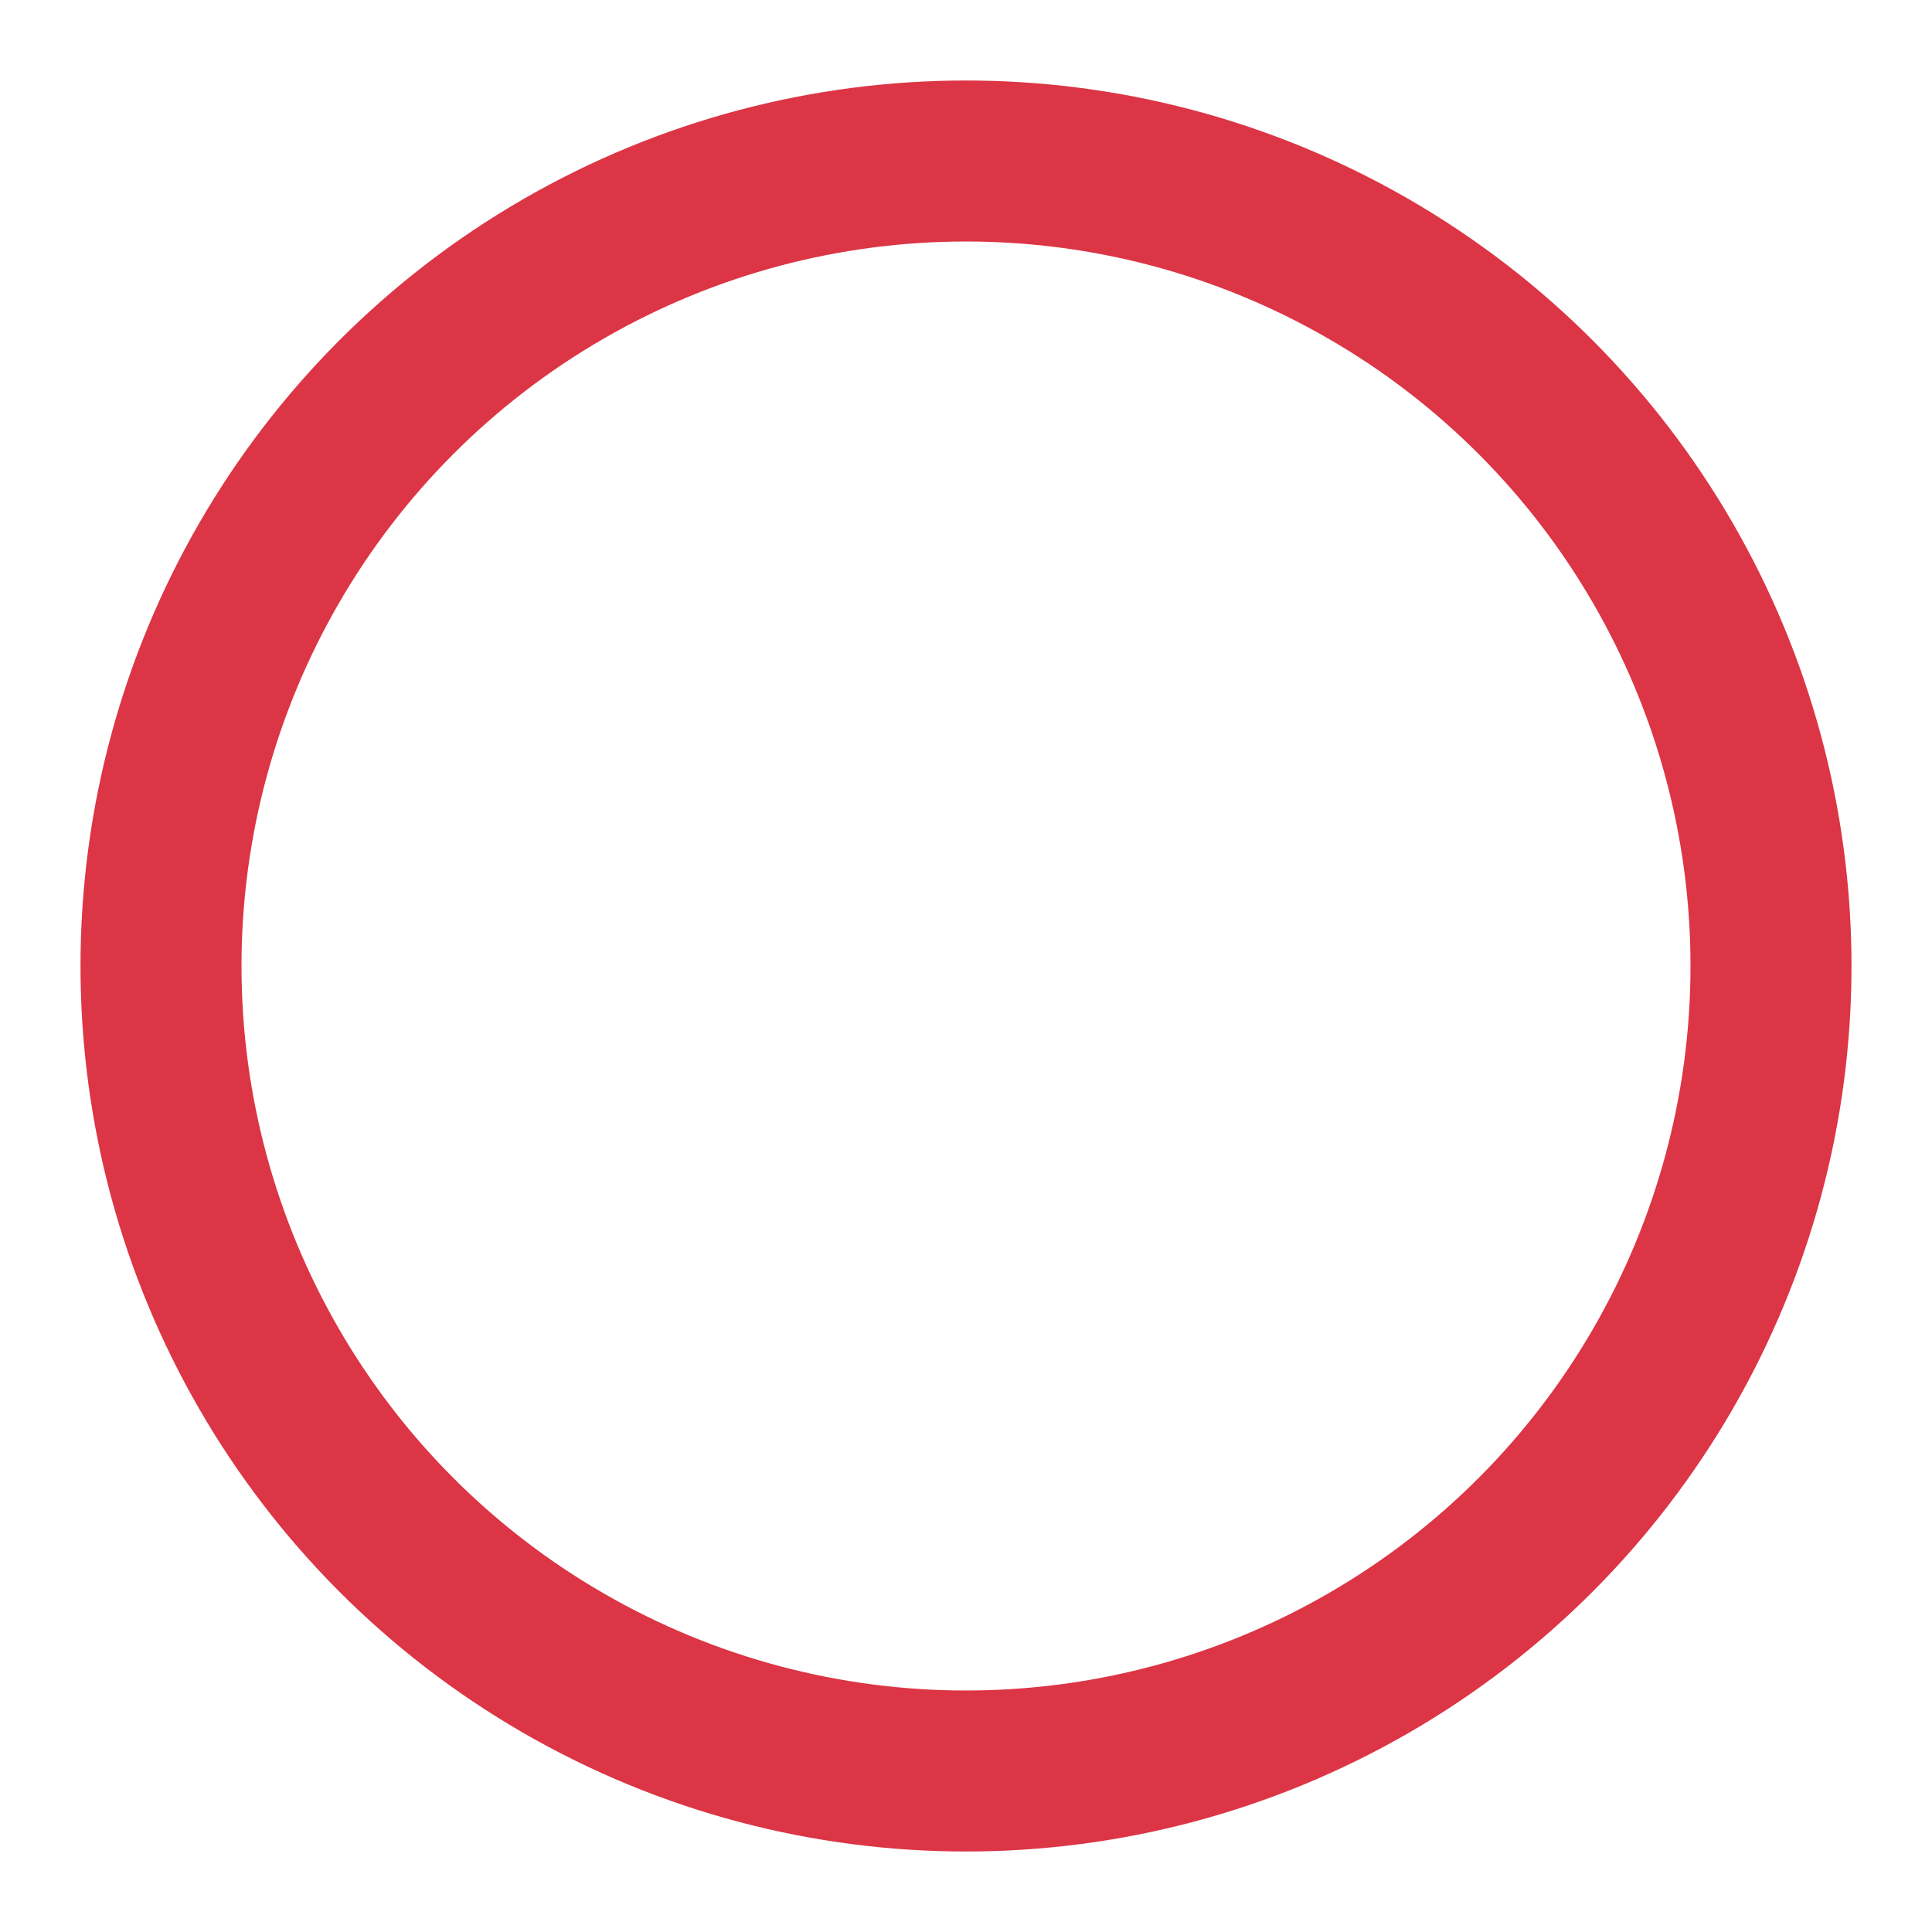 <svg xmlns="http://www.w3.org/2000/svg" width="32" height="32" viewBox="0 0 24 24" fill="none" stroke="#dc3545" stroke-width="2" stroke-linecap="round" stroke-linejoin="round"><circle cx="12" cy="12" r="10"></circle></svg>